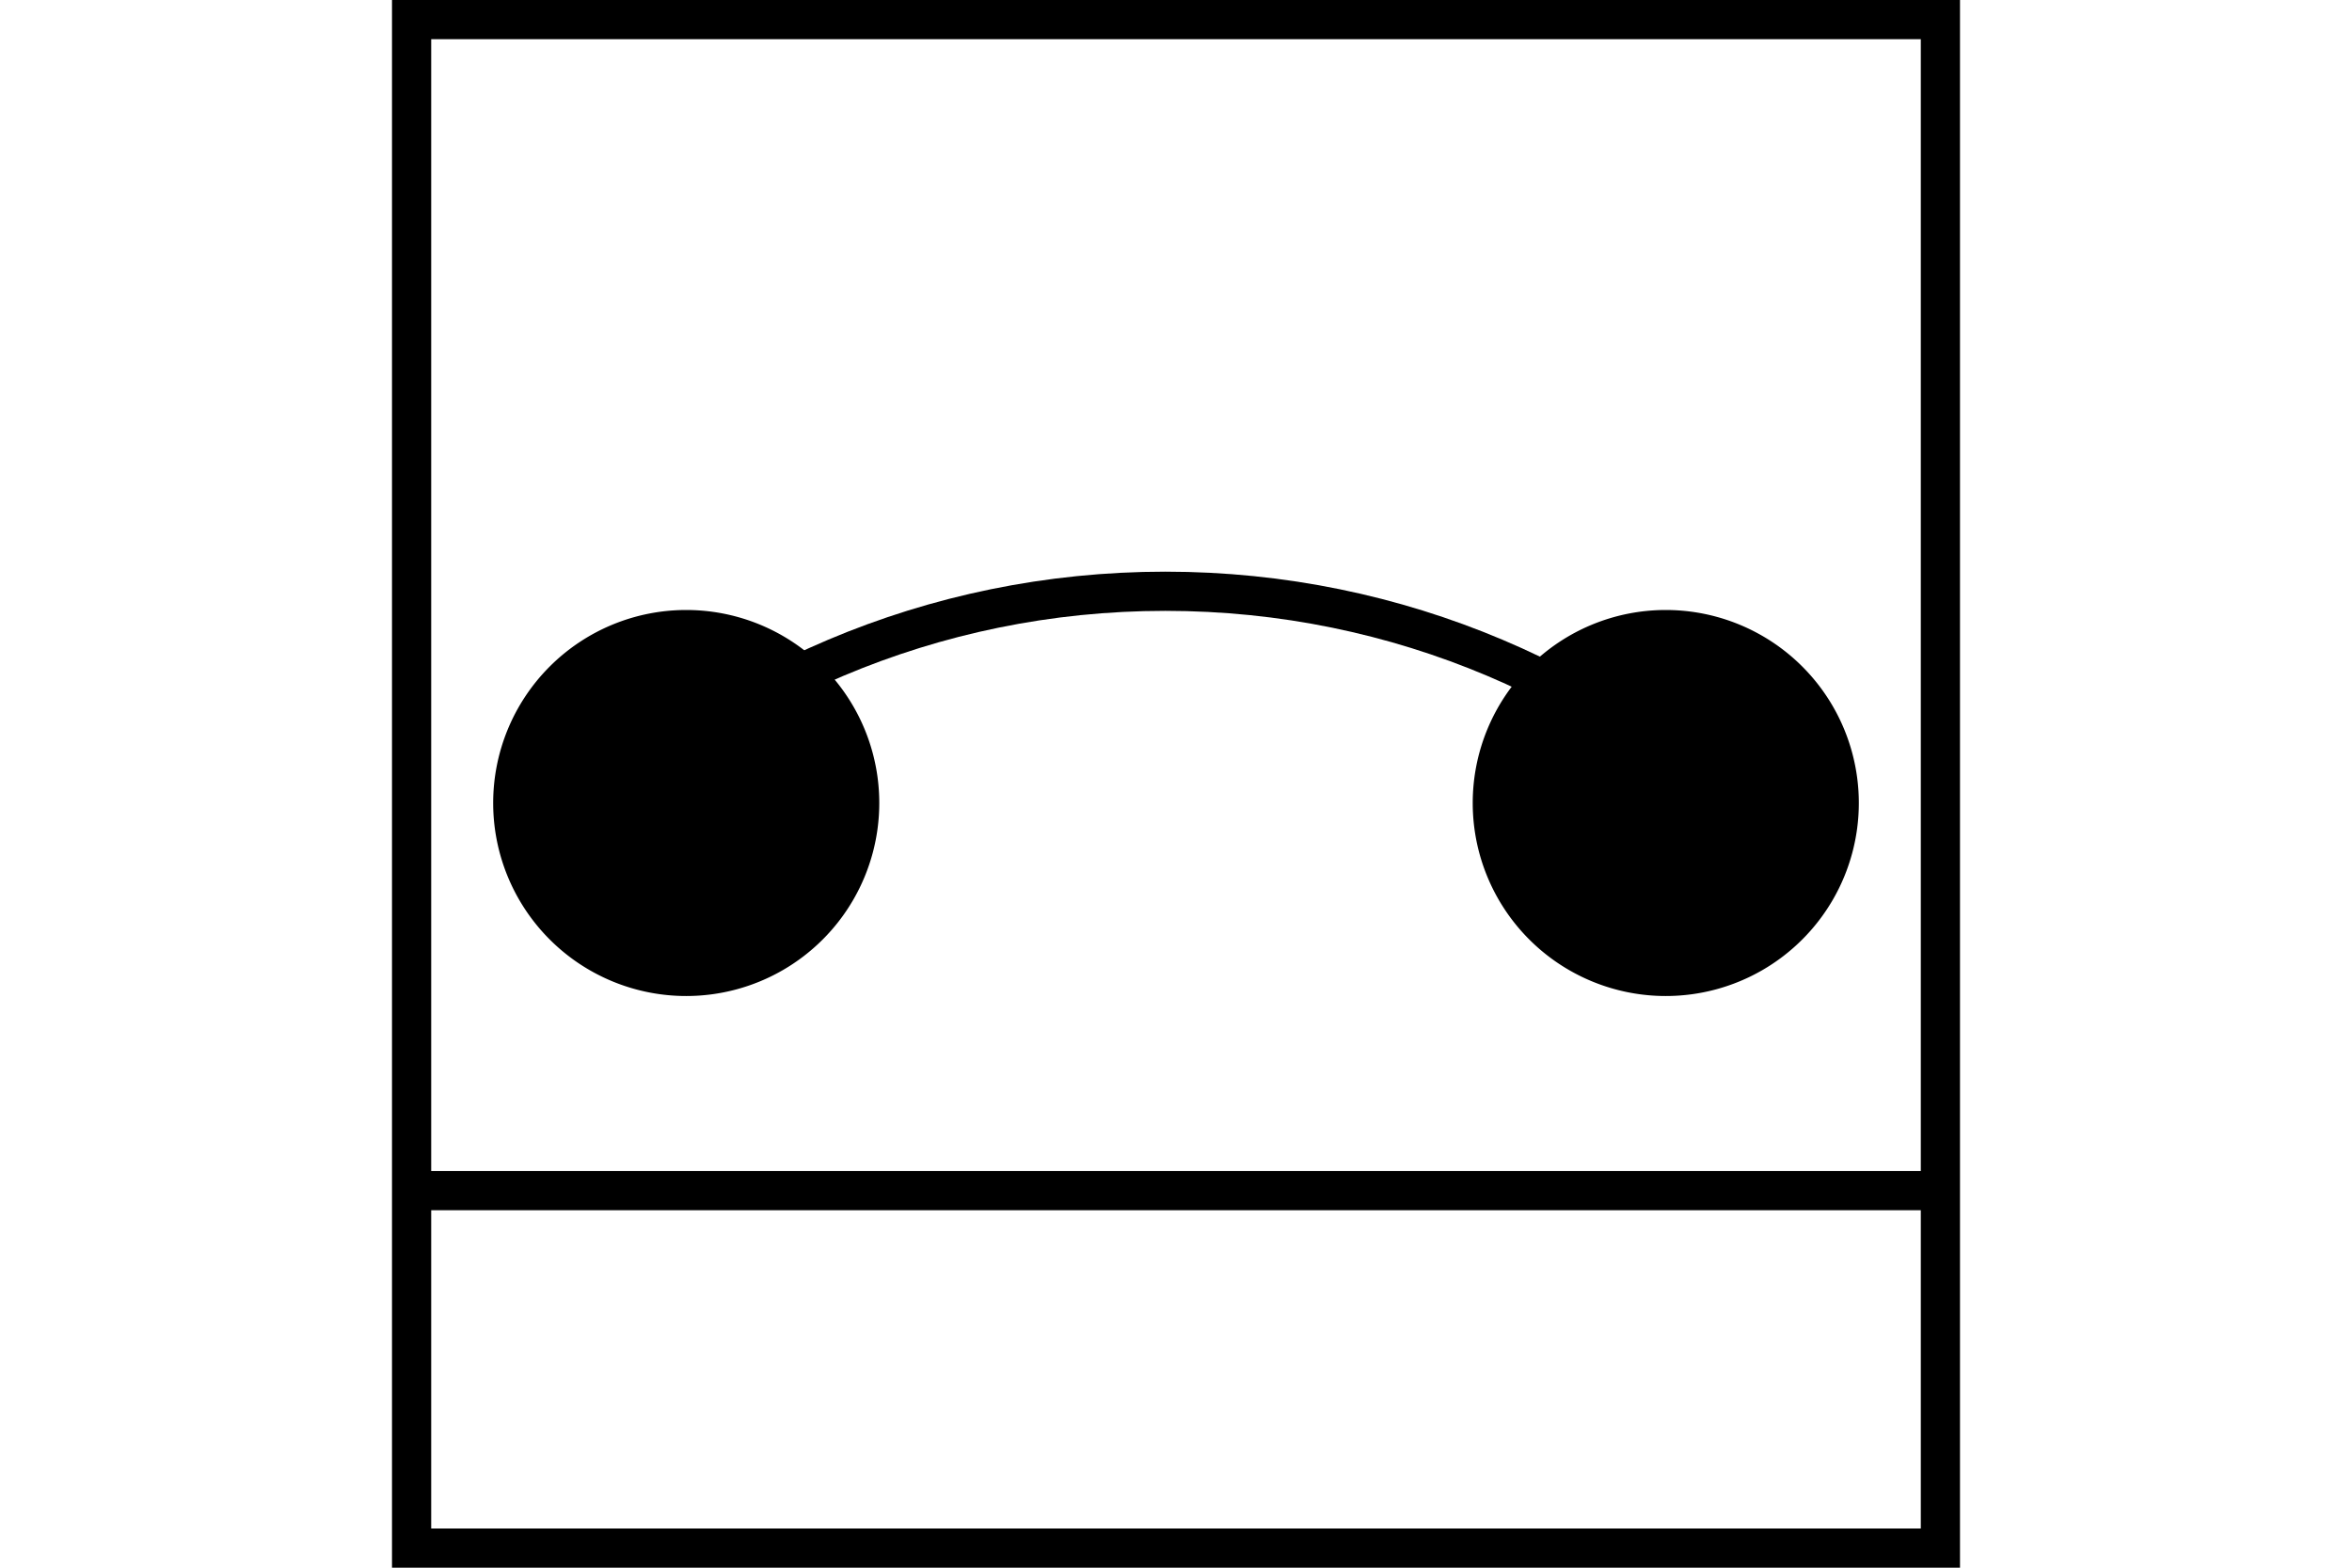 <?xml version="1.0" encoding="UTF-8" standalone="no"?>
<svg
   xmlns="http://www.w3.org/2000/svg"
   id="NATO Map Symbol"
   height="400"
   width="600">
  <path
     style="fill:none;stroke:#000000;stroke-width:10;stroke-linecap:butt"
     d="M 105,303.792 H 495"
     id="Supply" />
  <g
     id="MEI"
	 style="fill:#000000;stroke:#000000;stroke-width:10;stroke-linecap:butt">
    <path
       d="m 219.306,204.889 a 44.248,44.248 0 0 1 -44.248,44.248 44.248,44.248 0 0 1 -44.248,-44.248 44.248,44.248 0 0 1 44.248,-44.248 44.248,44.248 0 0 1 44.248,44.248 z"
       id="Ball-2" />
    <path
       d="m 469.19,204.889 a 44.248,44.248 0 0 1 -44.248,44.248 44.248,44.248 0 0 1 -44.248,-44.248 44.248,44.248 0 0 1 44.248,-44.248 44.248,44.248 0 0 1 44.248,44.248 z"
       id="Ball-1" />
    <path
       style="fill:none"
       d="m 144.576,214.113 c 39.079,-39.079 93.066,-63.25 152.699,-63.25 59.633,0 113.62,24.171 152.699,63.25"
       id="Link" />
  </g>
  <path
     id="Neutral Frame"
     style="fill:none;stroke:#000000;stroke-width:10;stroke-linejoin:miter;stroke-miterlimit:4"
     d="M 105,5 H 495 V 395 H 105 Z" />
</svg>
